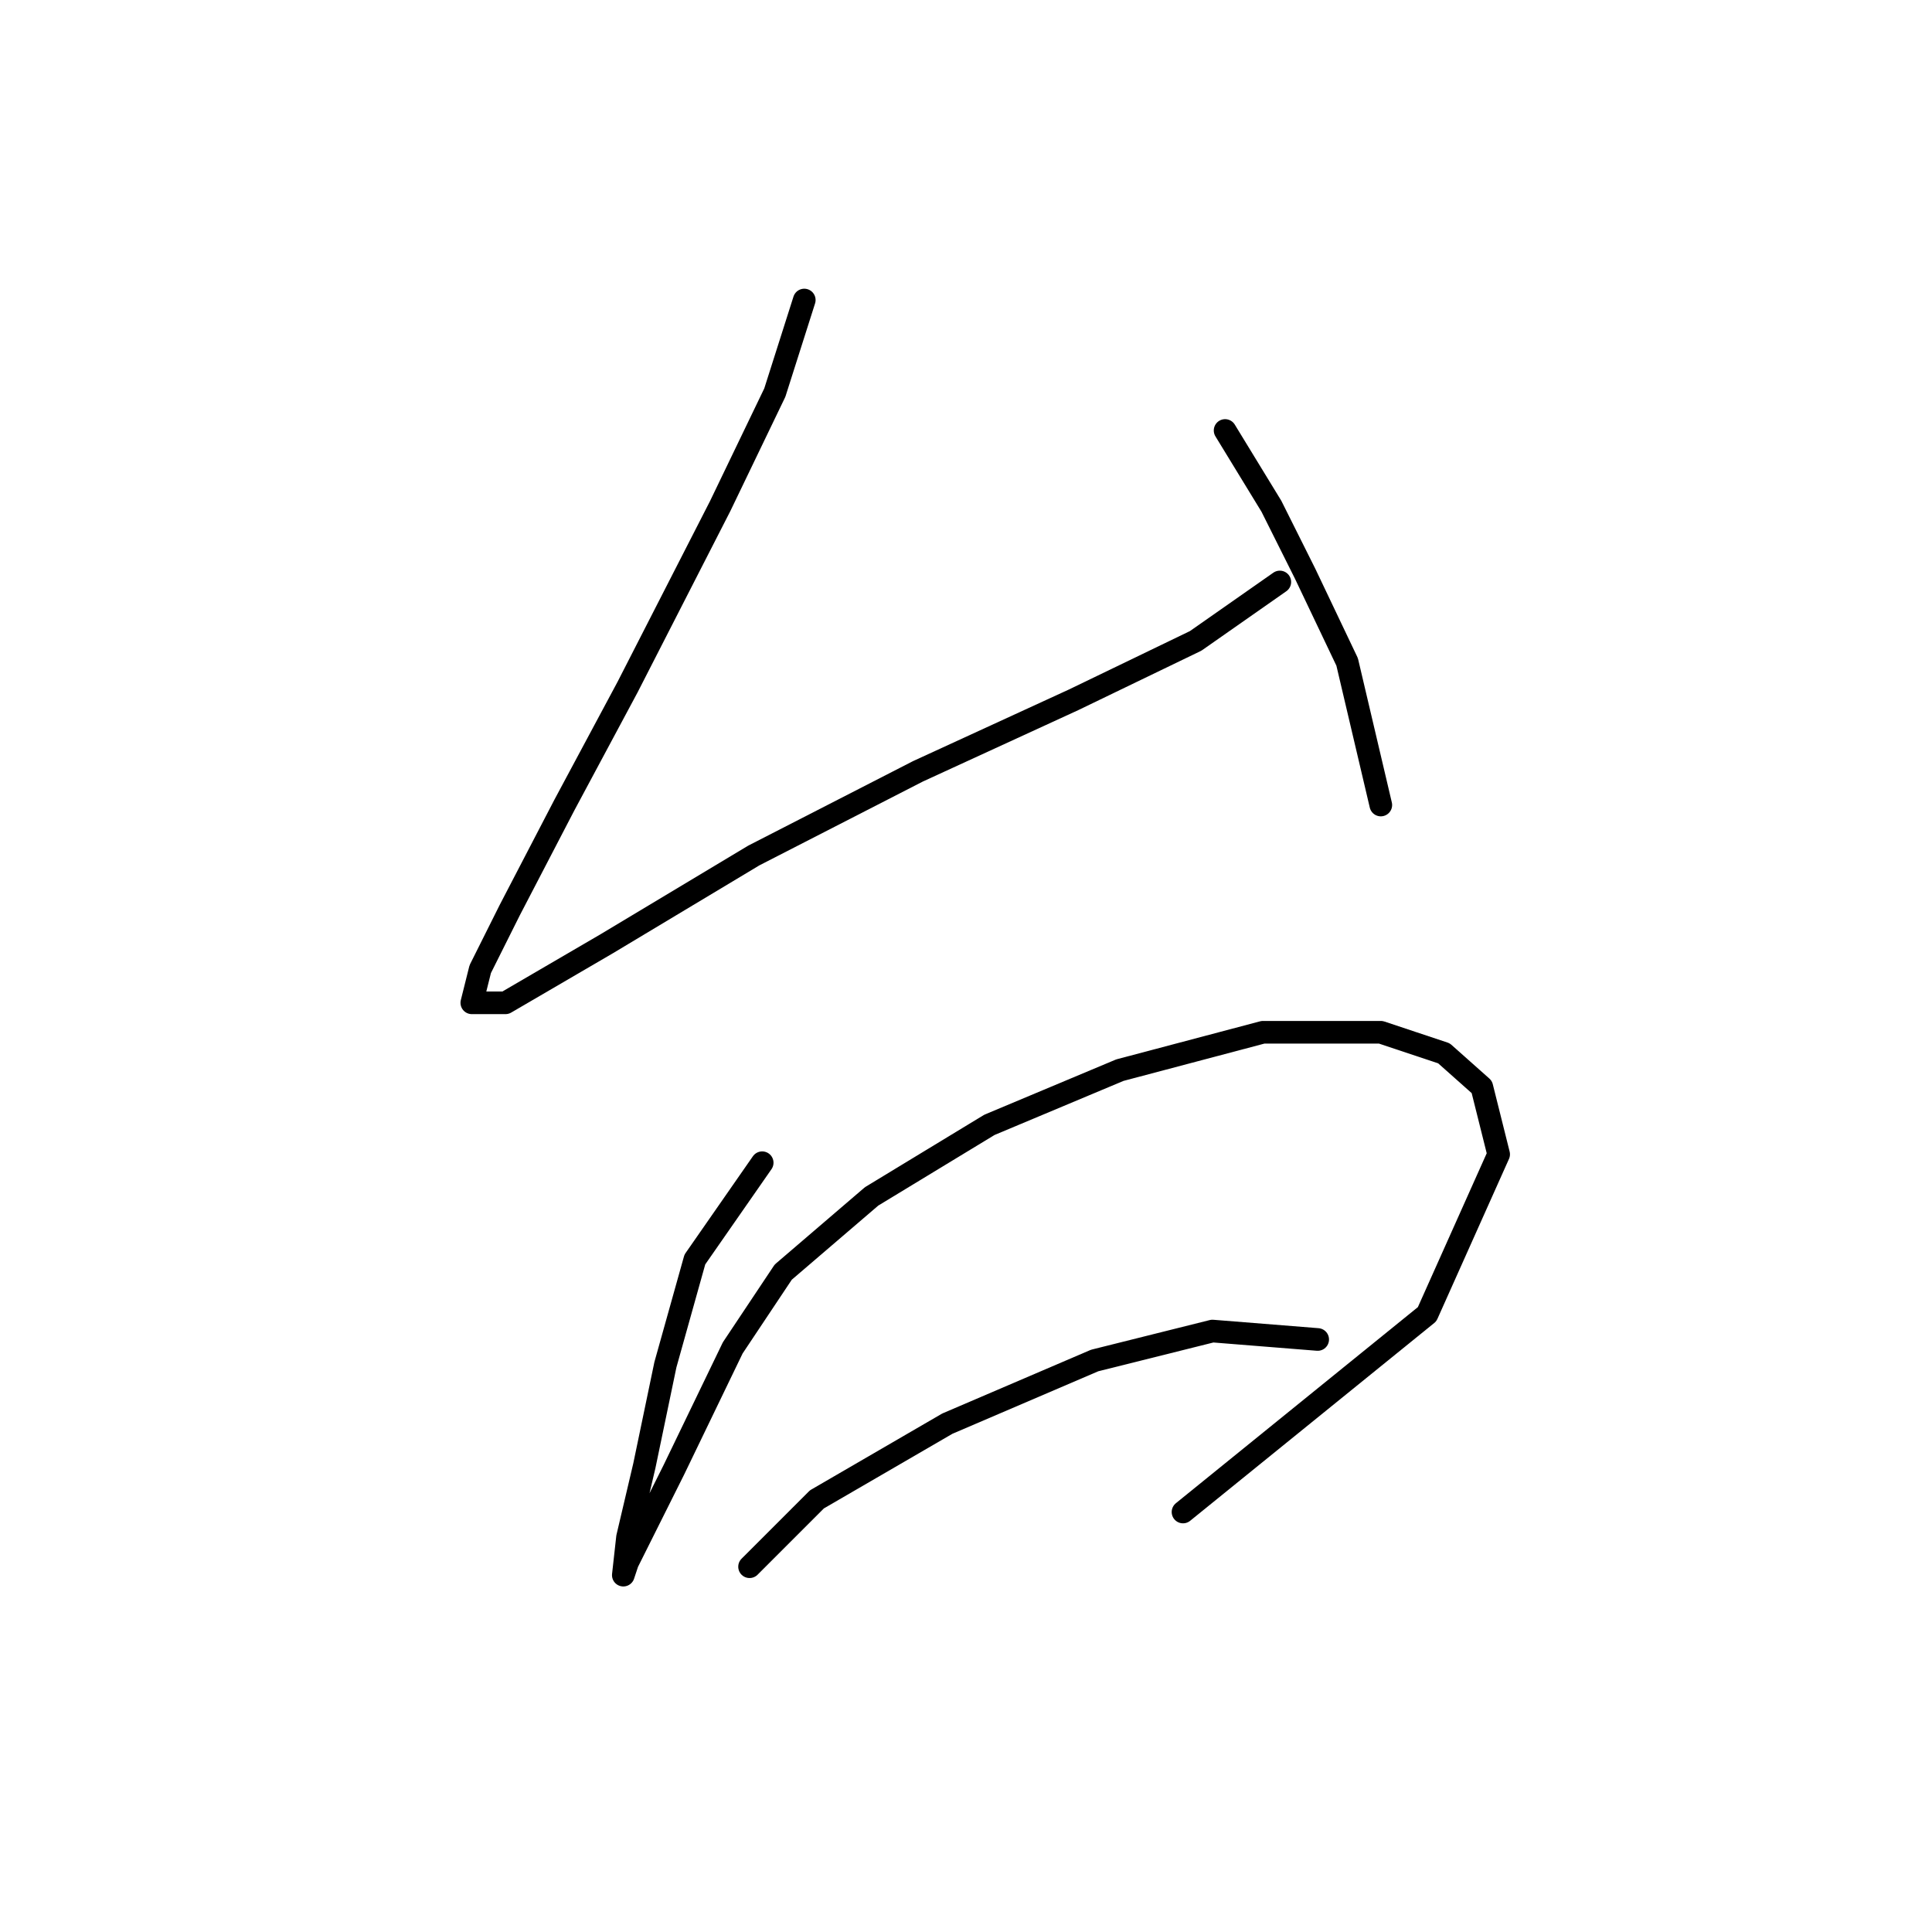 <?xml version="1.0" standalone="no"?>
    <svg width="256" height="256" xmlns="http://www.w3.org/2000/svg" version="1.1">
    <polyline stroke="black" stroke-width="3" stroke-linecap="round" fill="transparent" stroke-linejoin="round" points="106.57 39.755 102.667 52.022 95.418 67.078 83.15 91.056 74.786 106.669 67.537 120.61 63.634 128.416 62.518 132.877 66.979 132.877 80.362 125.071 99.879 113.36 121.626 102.208 142.258 92.729 158.429 84.922 169.582 77.115 169.582 77.115 " />
        <polyline stroke="black" stroke-width="3" stroke-linecap="round" fill="transparent" stroke-linejoin="round" points="162.333 57.041 168.466 67.078 172.927 76 178.504 87.71 182.964 106.669 182.964 106.669 " />
        <polyline stroke="black" stroke-width="3" stroke-linecap="round" fill="transparent" stroke-linejoin="round" points="100.994 154.067 92.072 166.892 88.169 180.833 85.381 194.215 83.15 203.695 82.593 208.714 83.15 207.041 89.284 194.773 97.091 178.602 103.782 168.565 115.492 158.528 131.106 149.048 148.392 141.799 167.351 136.781 182.964 136.781 191.329 139.569 196.347 144.03 198.578 152.952 189.098 174.141 156.756 200.349 156.756 200.349 " />
        <polyline stroke="black" stroke-width="3" stroke-linecap="round" fill="transparent" stroke-linejoin="round" points="99.321 207.598 108.243 198.676 125.53 188.639 145.046 180.275 160.66 176.372 174.6 177.487 174.6 177.487 " />
        </svg>